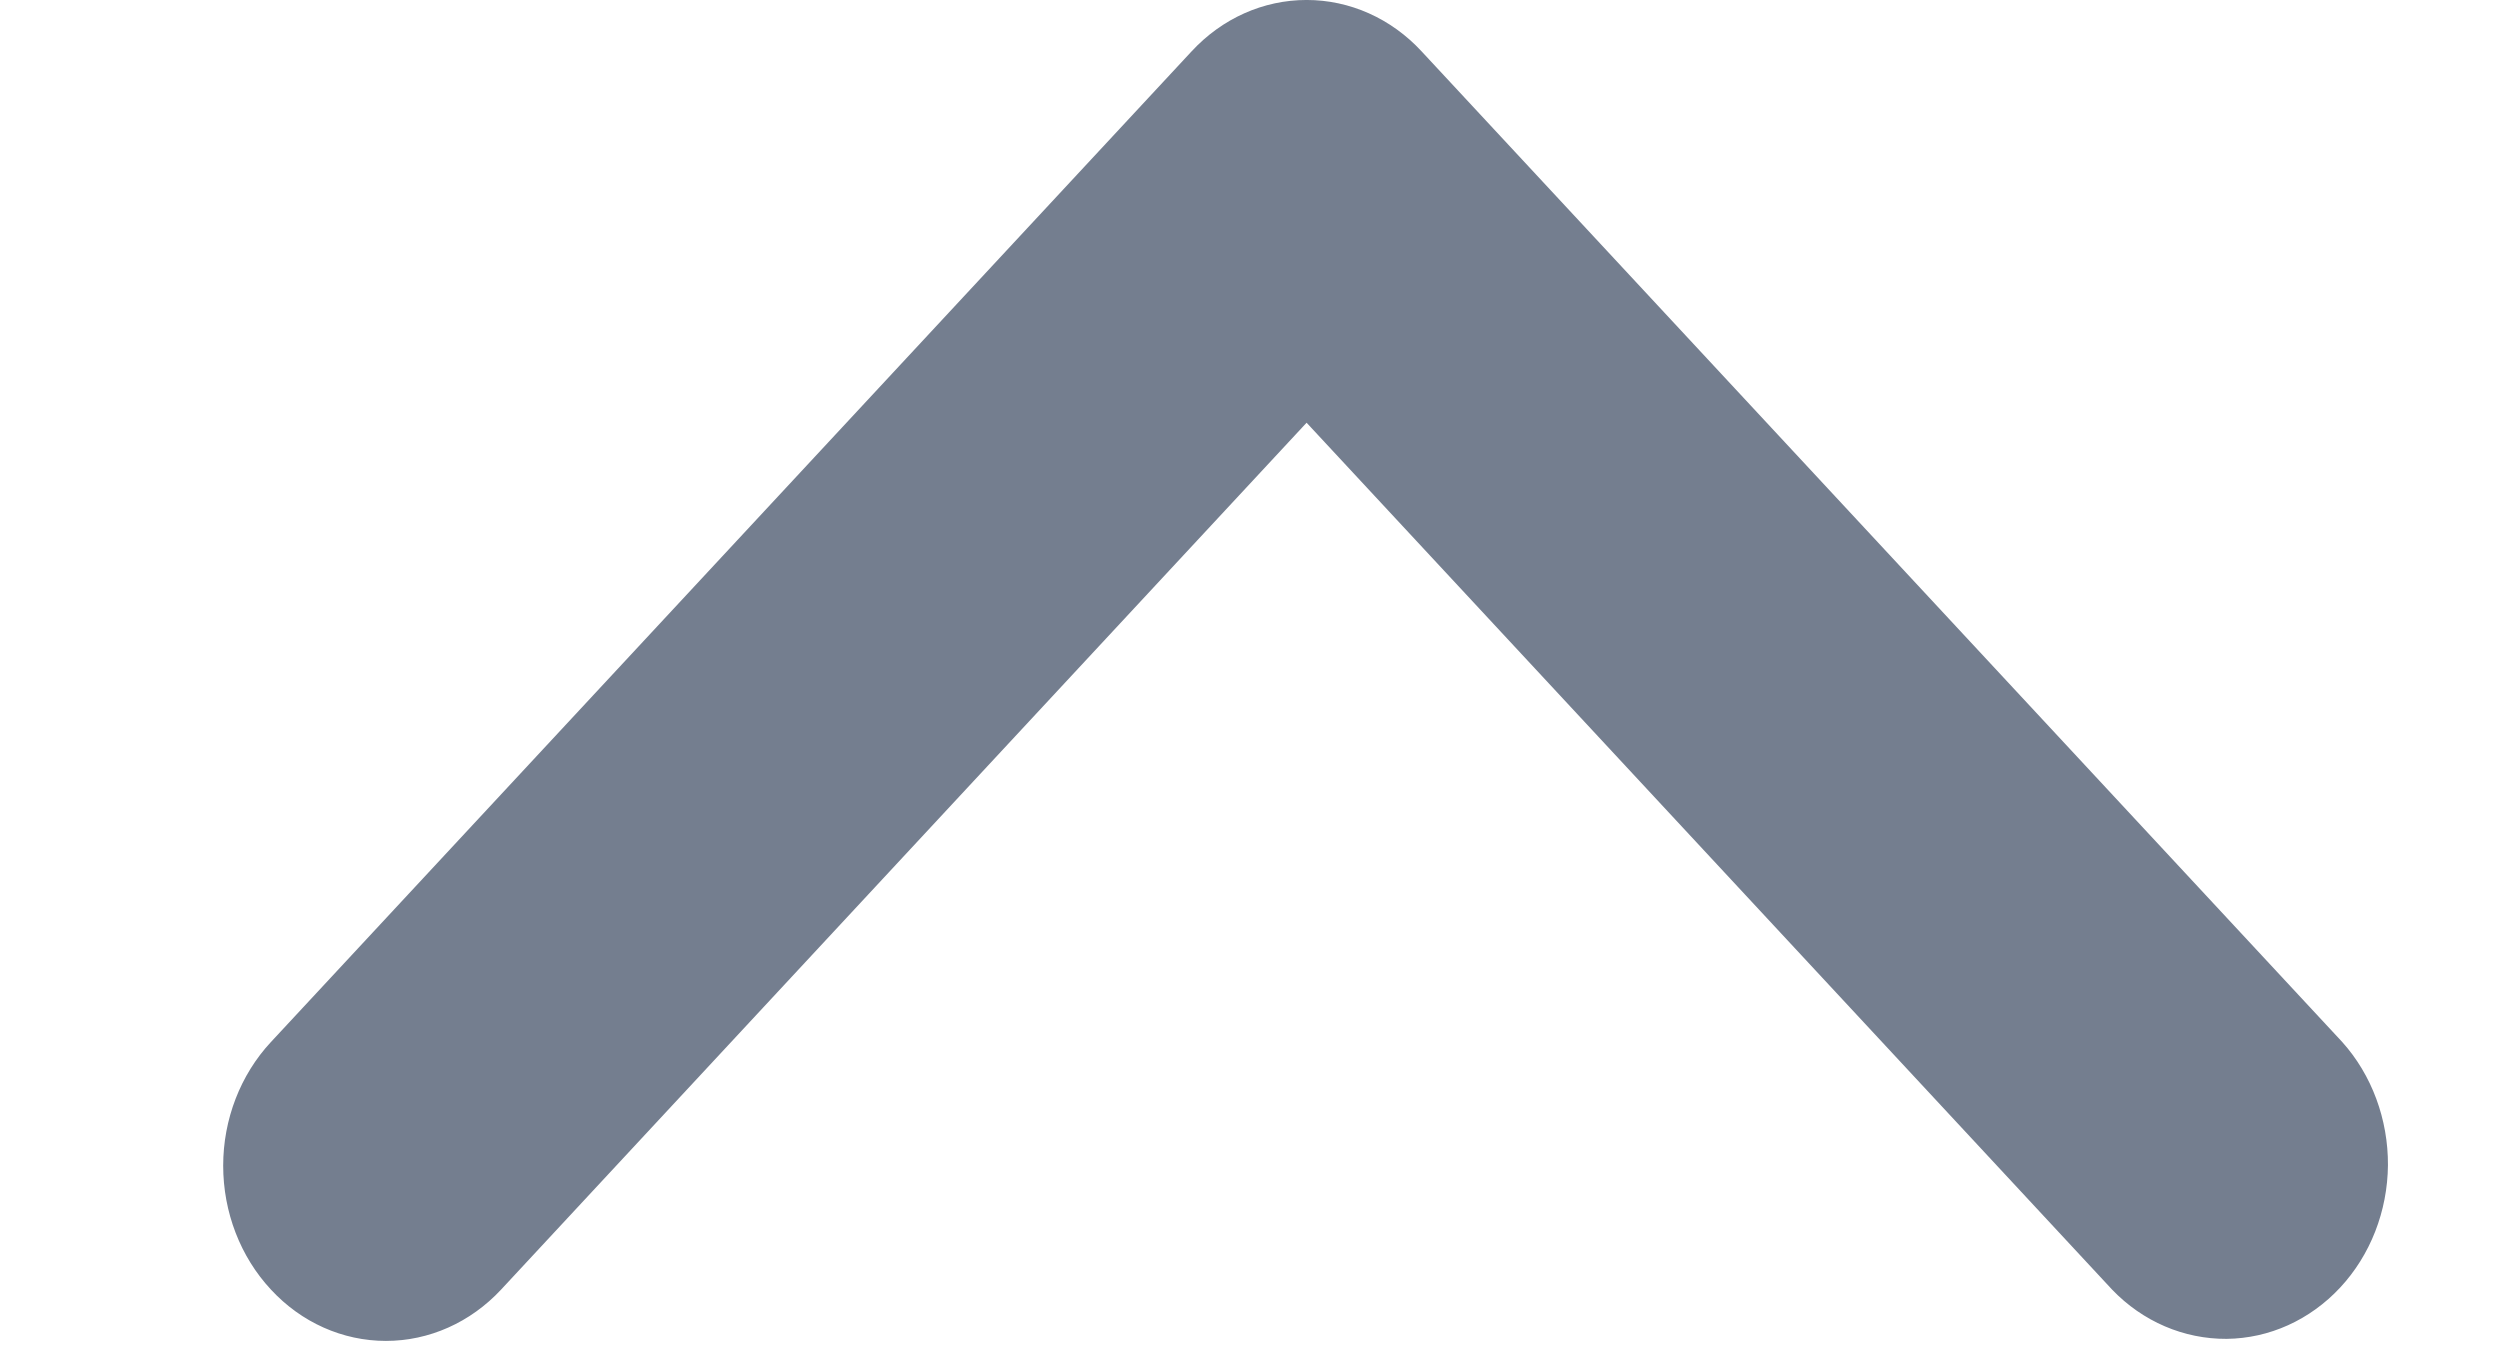 <svg width="11" height="6" viewBox="0 0 11 6" fill="none" xmlns="http://www.w3.org/2000/svg">
<path d="M1.192 5.674C1.326 5.819 1.508 5.9 1.698 5.9C1.888 5.9 2.07 5.819 2.205 5.674L5.749 1.86L9.293 5.674C9.428 5.815 9.609 5.892 9.797 5.891C9.985 5.889 10.164 5.808 10.297 5.665C10.43 5.522 10.505 5.329 10.507 5.127C10.508 4.925 10.436 4.73 10.306 4.585L6.255 0.226C6.121 0.081 5.939 -9.77516e-05 5.749 -9.77516e-05C5.559 -9.77516e-05 5.377 0.081 5.243 0.226L1.192 4.585C1.058 4.729 0.982 4.925 0.982 5.129C0.982 5.334 1.058 5.53 1.192 5.674Z" fill="#747E8F"/>
</svg>

